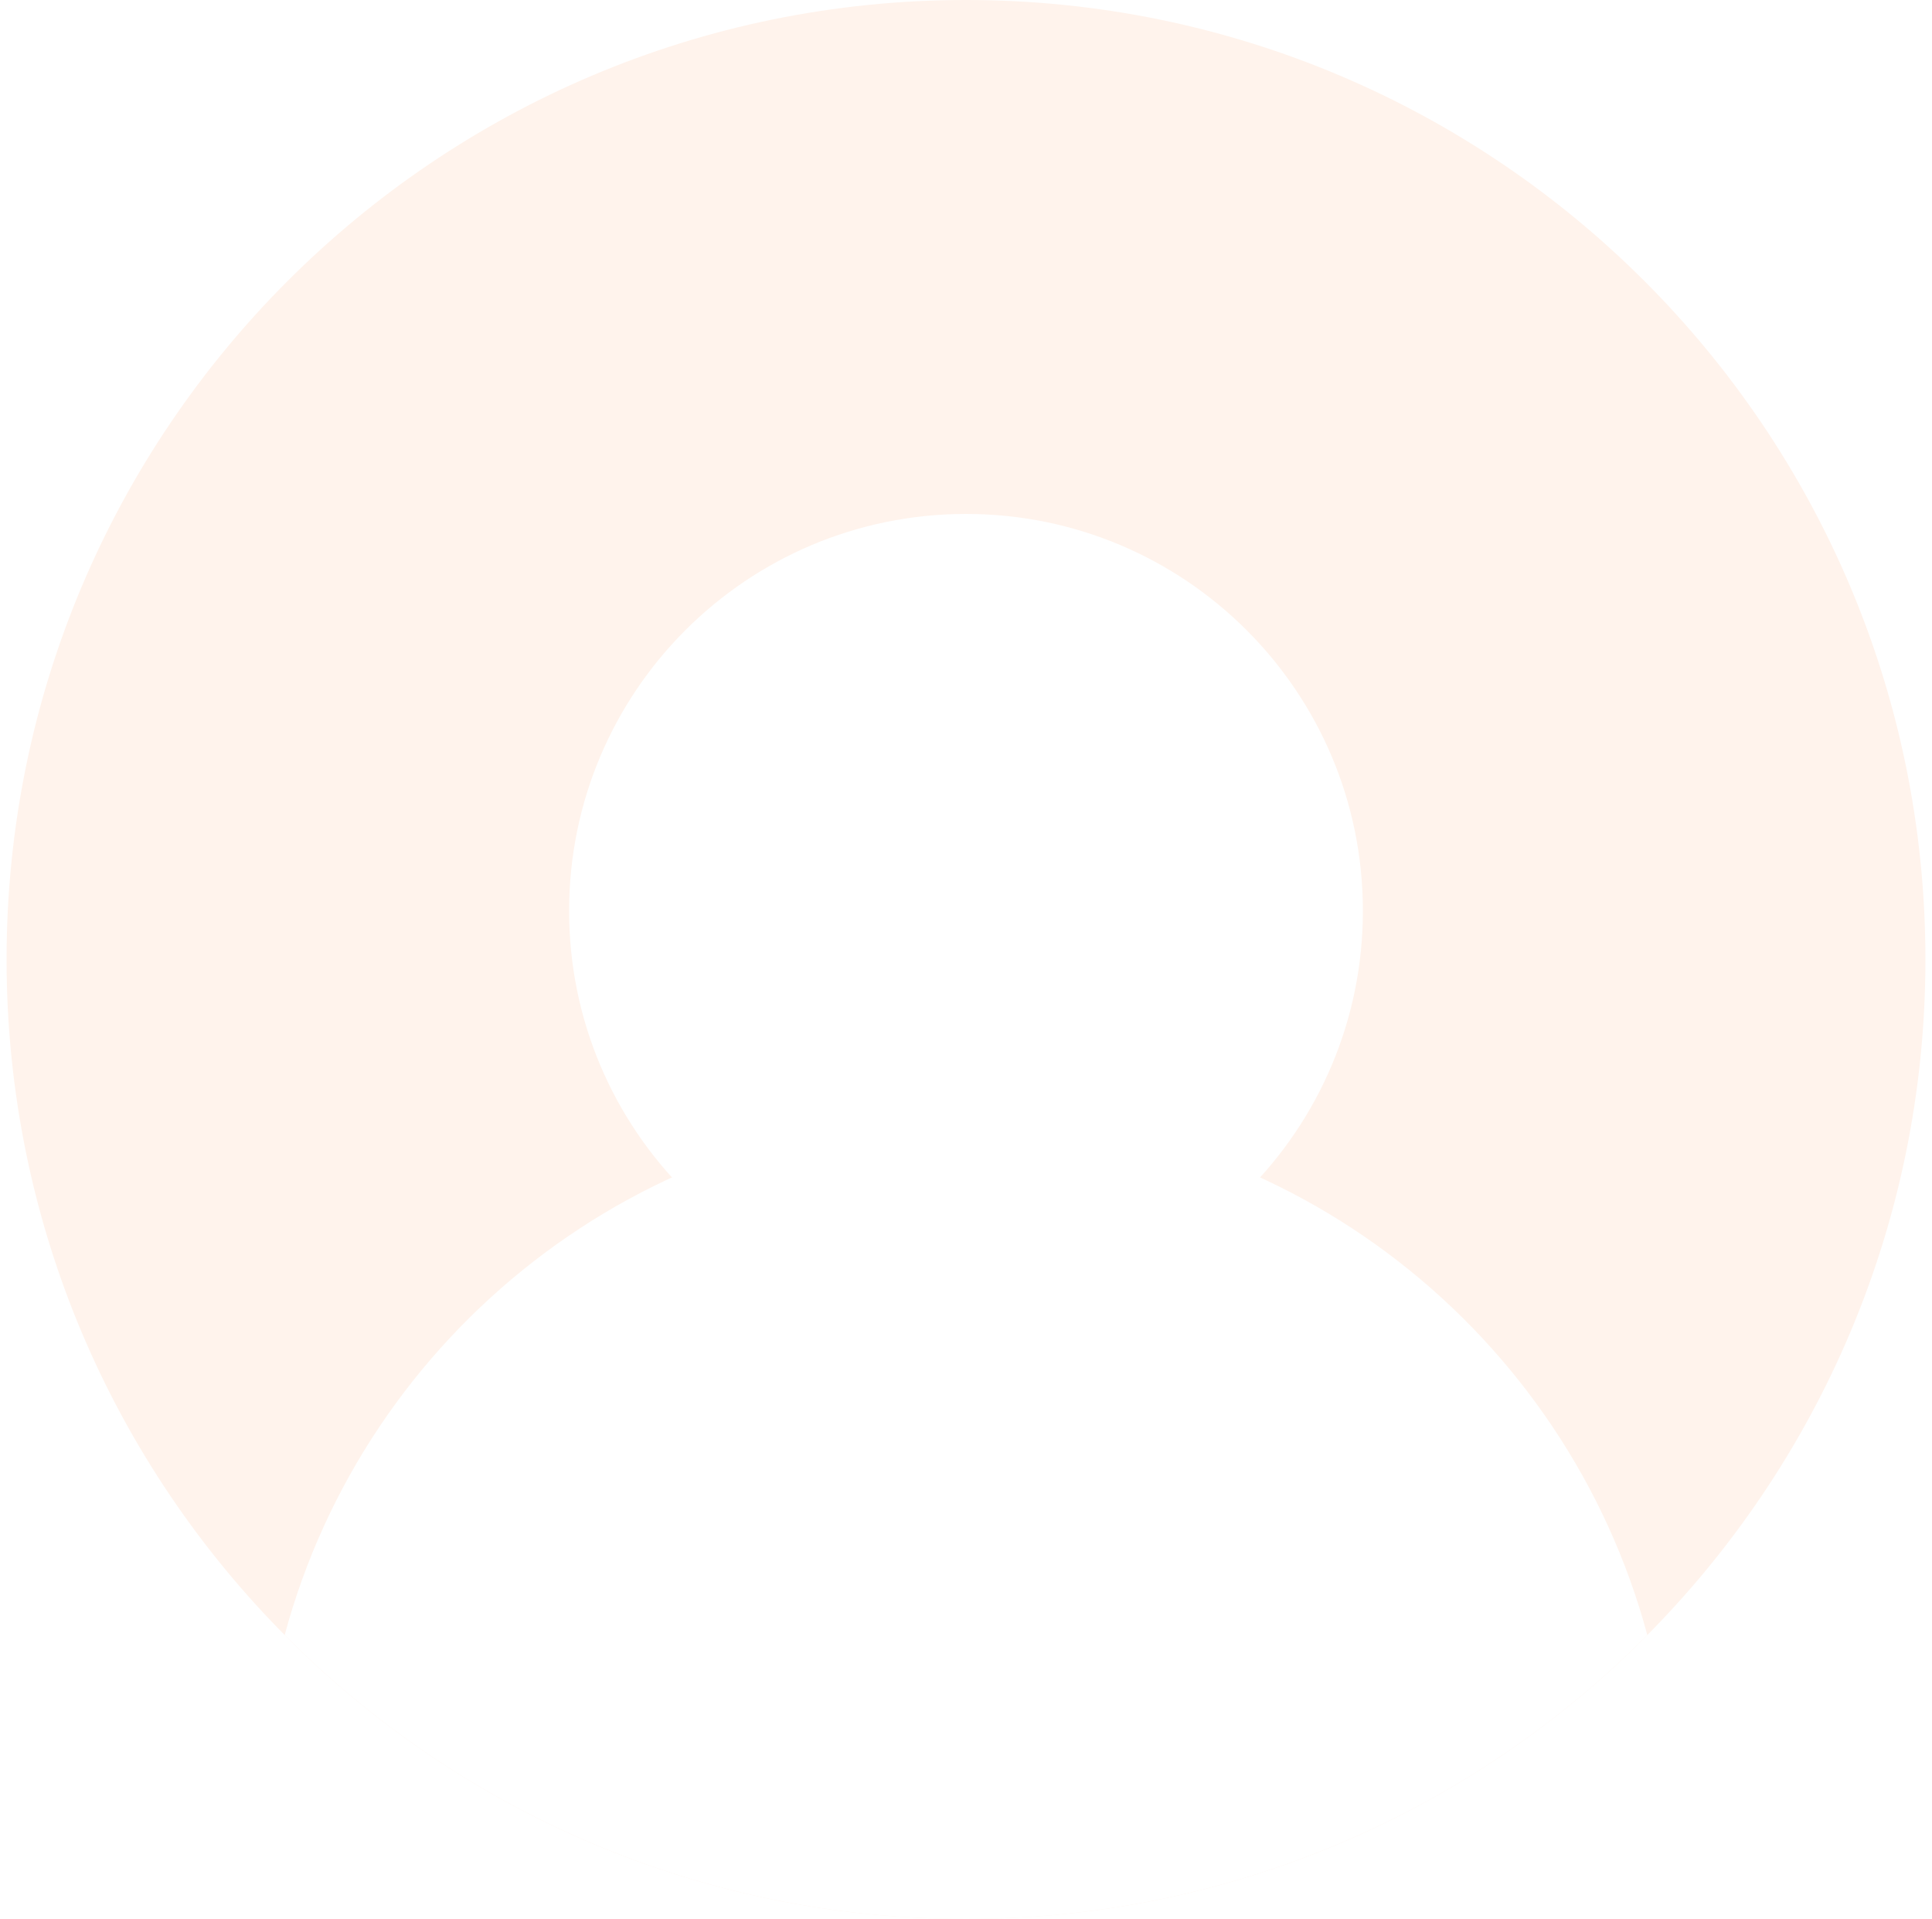 <svg width="147" height="146" viewBox="0 0 147 146" fill="none" xmlns="http://www.w3.org/2000/svg">
<path d="M146.5 73C146.5 113.317 113.817 146 73.5 146C33.183 146 0.5 113.317 0.5 73C0.5 32.683 33.183 0 73.5 0C113.817 0 146.5 32.683 146.5 73Z" fill="#FFF3EC"/>
<path fill-rule="evenodd" clip-rule="evenodd" d="M21.66 124.397C27.817 101.536 48.694 84.71 73.5 84.71C98.306 84.71 119.183 101.535 125.34 124.397C112.112 137.738 93.771 146 73.5 146C53.229 146 34.888 137.738 21.66 124.397Z" fill="white"/>
<g filter="url(#filter0_d_2923_2564)">
<path d="M103.698 67.3C103.698 83.978 90.178 97.498 73.5 97.498C56.822 97.498 43.302 83.978 43.302 67.3C43.302 50.623 56.822 37.102 73.5 37.102C90.178 37.102 103.698 50.623 103.698 67.3Z" fill="white"/>
</g>
<defs>
<filter id="filter0_d_2923_2564" x="42.302" y="37.102" width="62.395" height="63.395" filterUnits="userSpaceOnUse" color-interpolation-filters="sRGB">
<feFlood flood-opacity="0" result="BackgroundImageFix"/>
<feColorMatrix in="SourceAlpha" type="matrix" values="0 0 0 0 0 0 0 0 0 0 0 0 0 0 0 0 0 0 127 0" result="hardAlpha"/>
<feOffset dy="2"/>
<feGaussianBlur stdDeviation="0.5"/>
<feComposite in2="hardAlpha" operator="out"/>
<feColorMatrix type="matrix" values="0 0 0 0 0 0 0 0 0 0 0 0 0 0 0 0 0 0 0.25 0"/>
<feBlend mode="normal" in2="BackgroundImageFix" result="effect1_dropShadow_2923_2564"/>
<feBlend mode="normal" in="SourceGraphic" in2="effect1_dropShadow_2923_2564" result="shape"/>
</filter>
</defs>
</svg>
